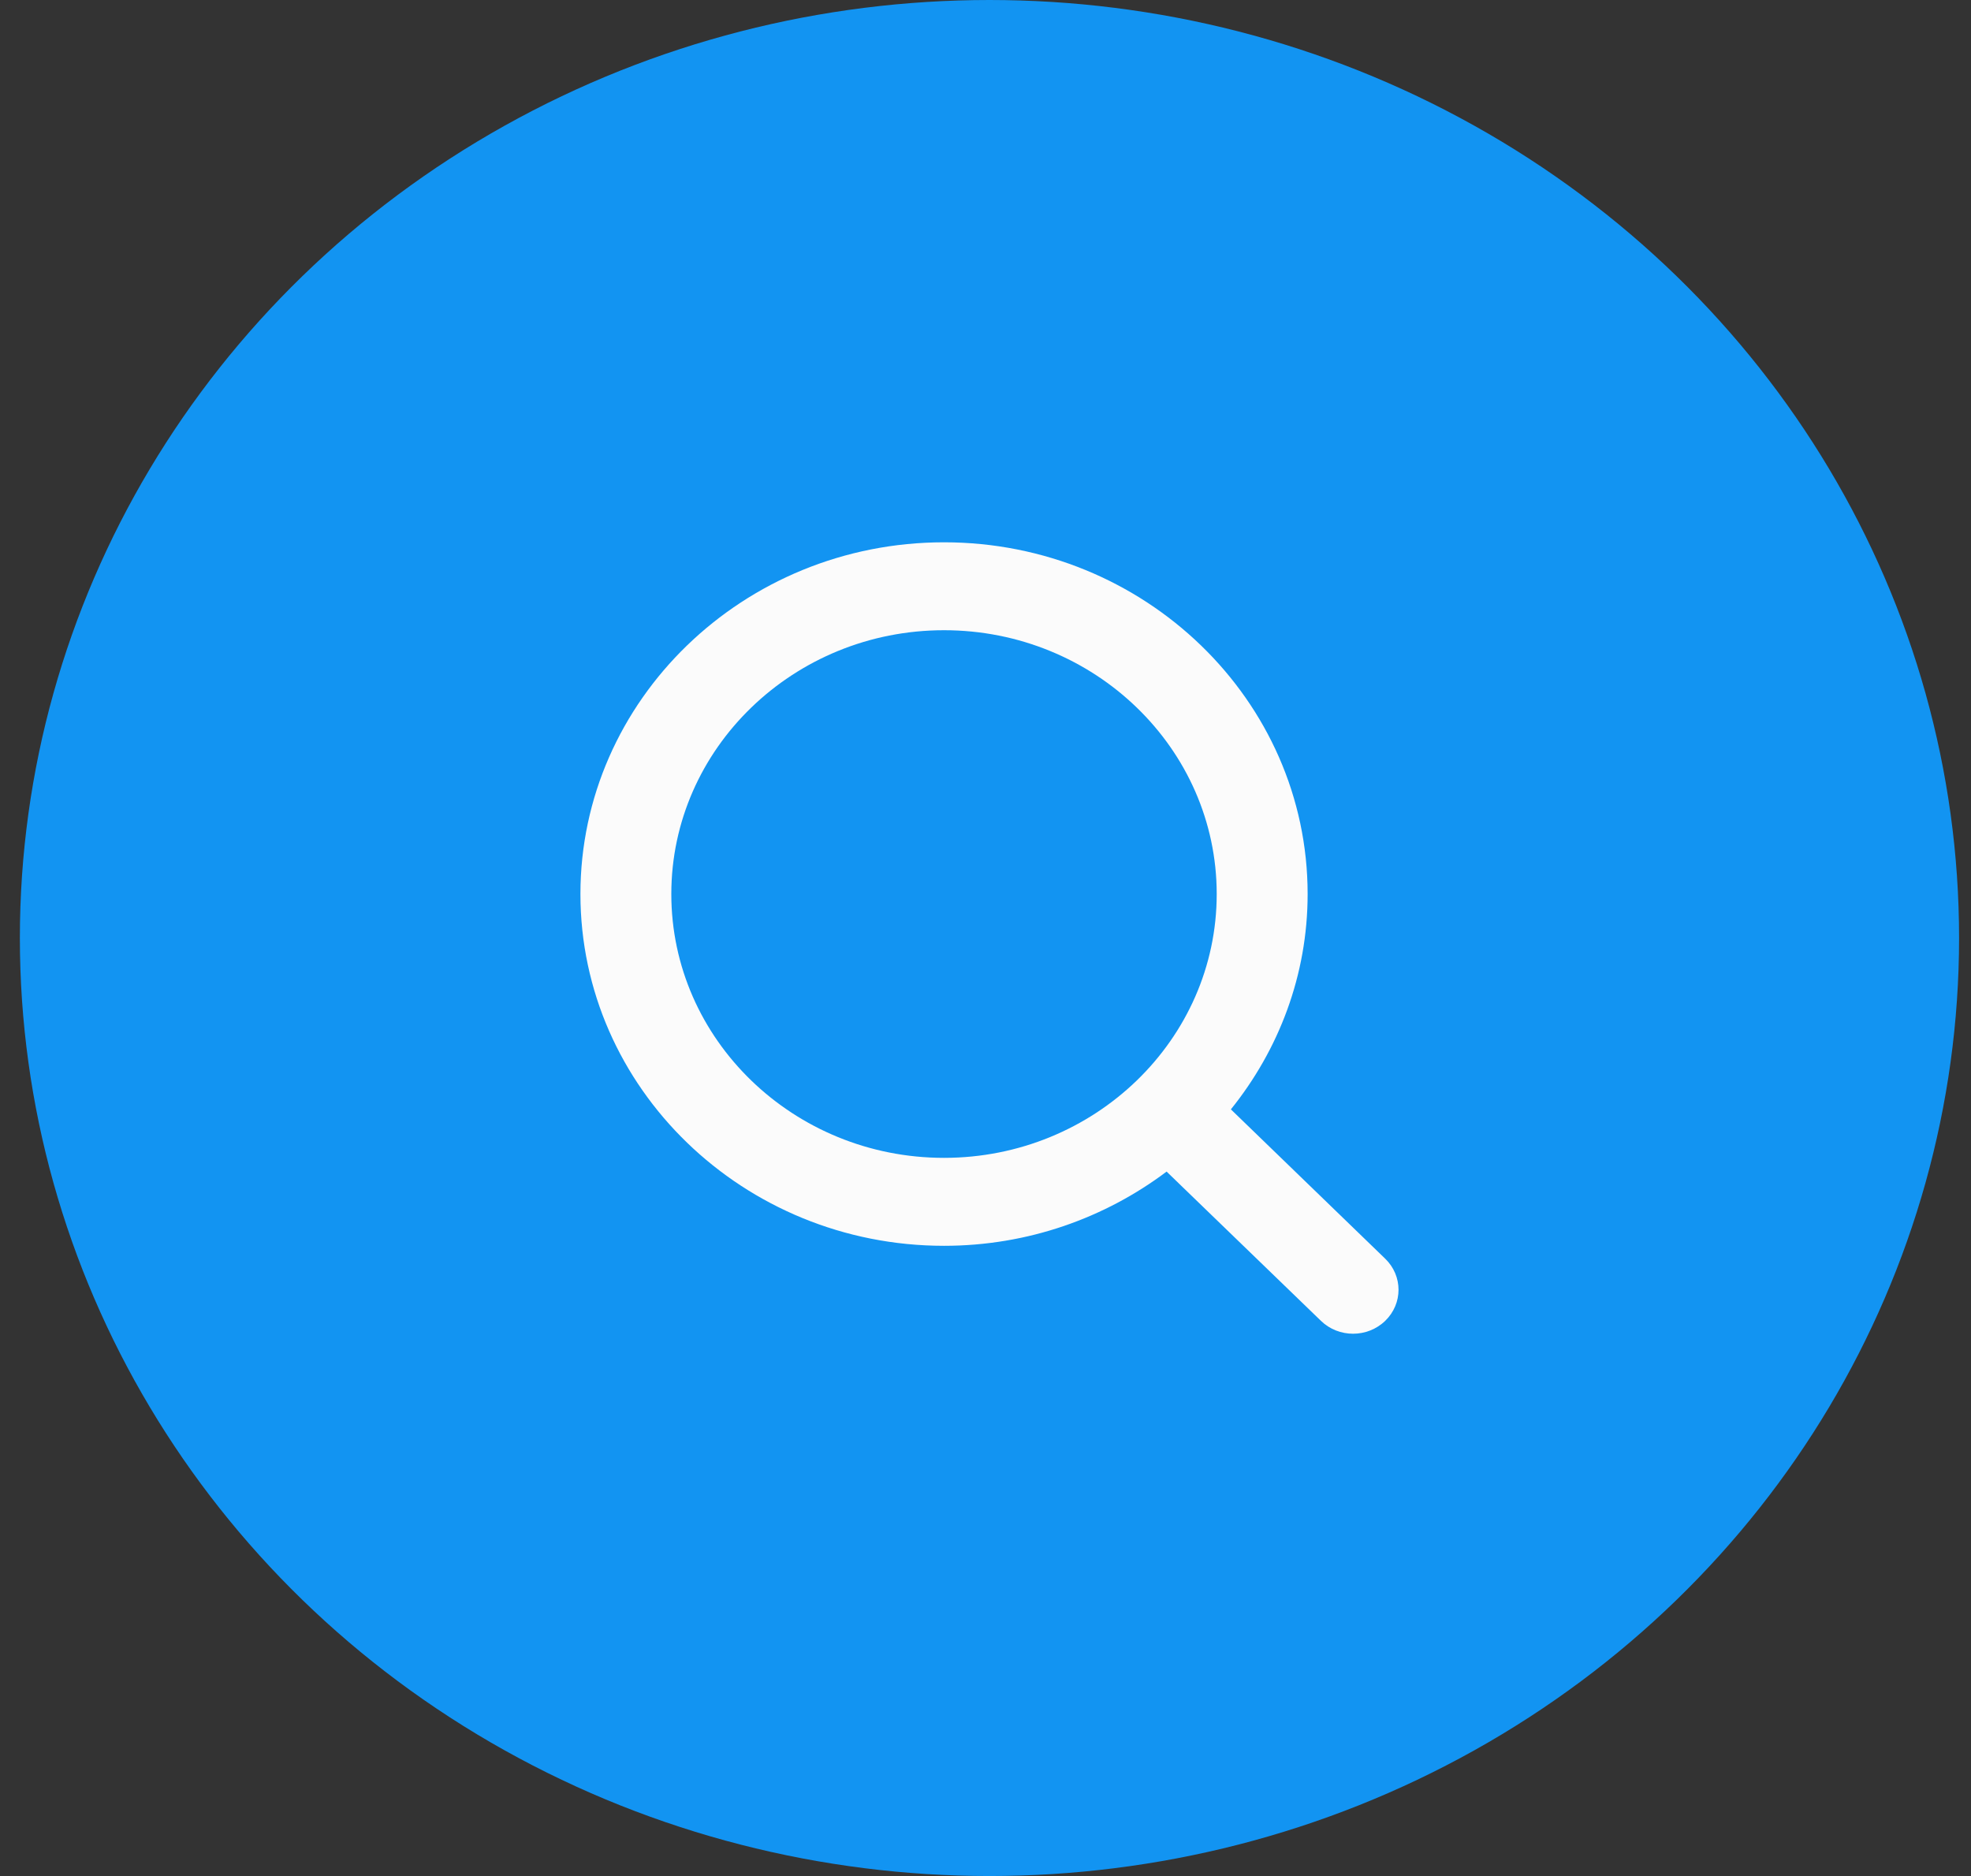 <svg width="62" height="59" viewBox="0 0 62 59" fill="none" xmlns="http://www.w3.org/2000/svg">
<rect x="0" y="0" width="62" height="59" fill="#333333" stroke="none"/>
<ellipse cx="31.125" cy="29.5" rx="30.5" ry="29.5" fill="#1294F2"/>
<path fill-rule="evenodd" clip-rule="evenodd" d="M21.117 28.117C21.117 23.541 24.965 19.82 29.695 19.82C34.426 19.82 38.273 23.541 38.273 28.117C38.273 32.693 34.426 36.414 29.695 36.414C24.965 36.414 21.117 32.693 21.117 28.117M43.573 39.585L38.719 34.889C40.225 33.017 41.133 30.67 41.133 28.117C41.133 22.018 36.002 17.055 29.695 17.055C23.389 17.055 18.258 22.018 18.258 28.117C18.258 34.217 23.389 39.18 29.695 39.18C32.334 39.18 34.761 38.302 36.697 36.846L41.552 41.54C41.831 41.81 42.197 41.945 42.562 41.945C42.928 41.945 43.294 41.81 43.573 41.54C44.132 40.999 44.132 40.126 43.573 39.585" fill="#FBFBFB"/>
</svg>
